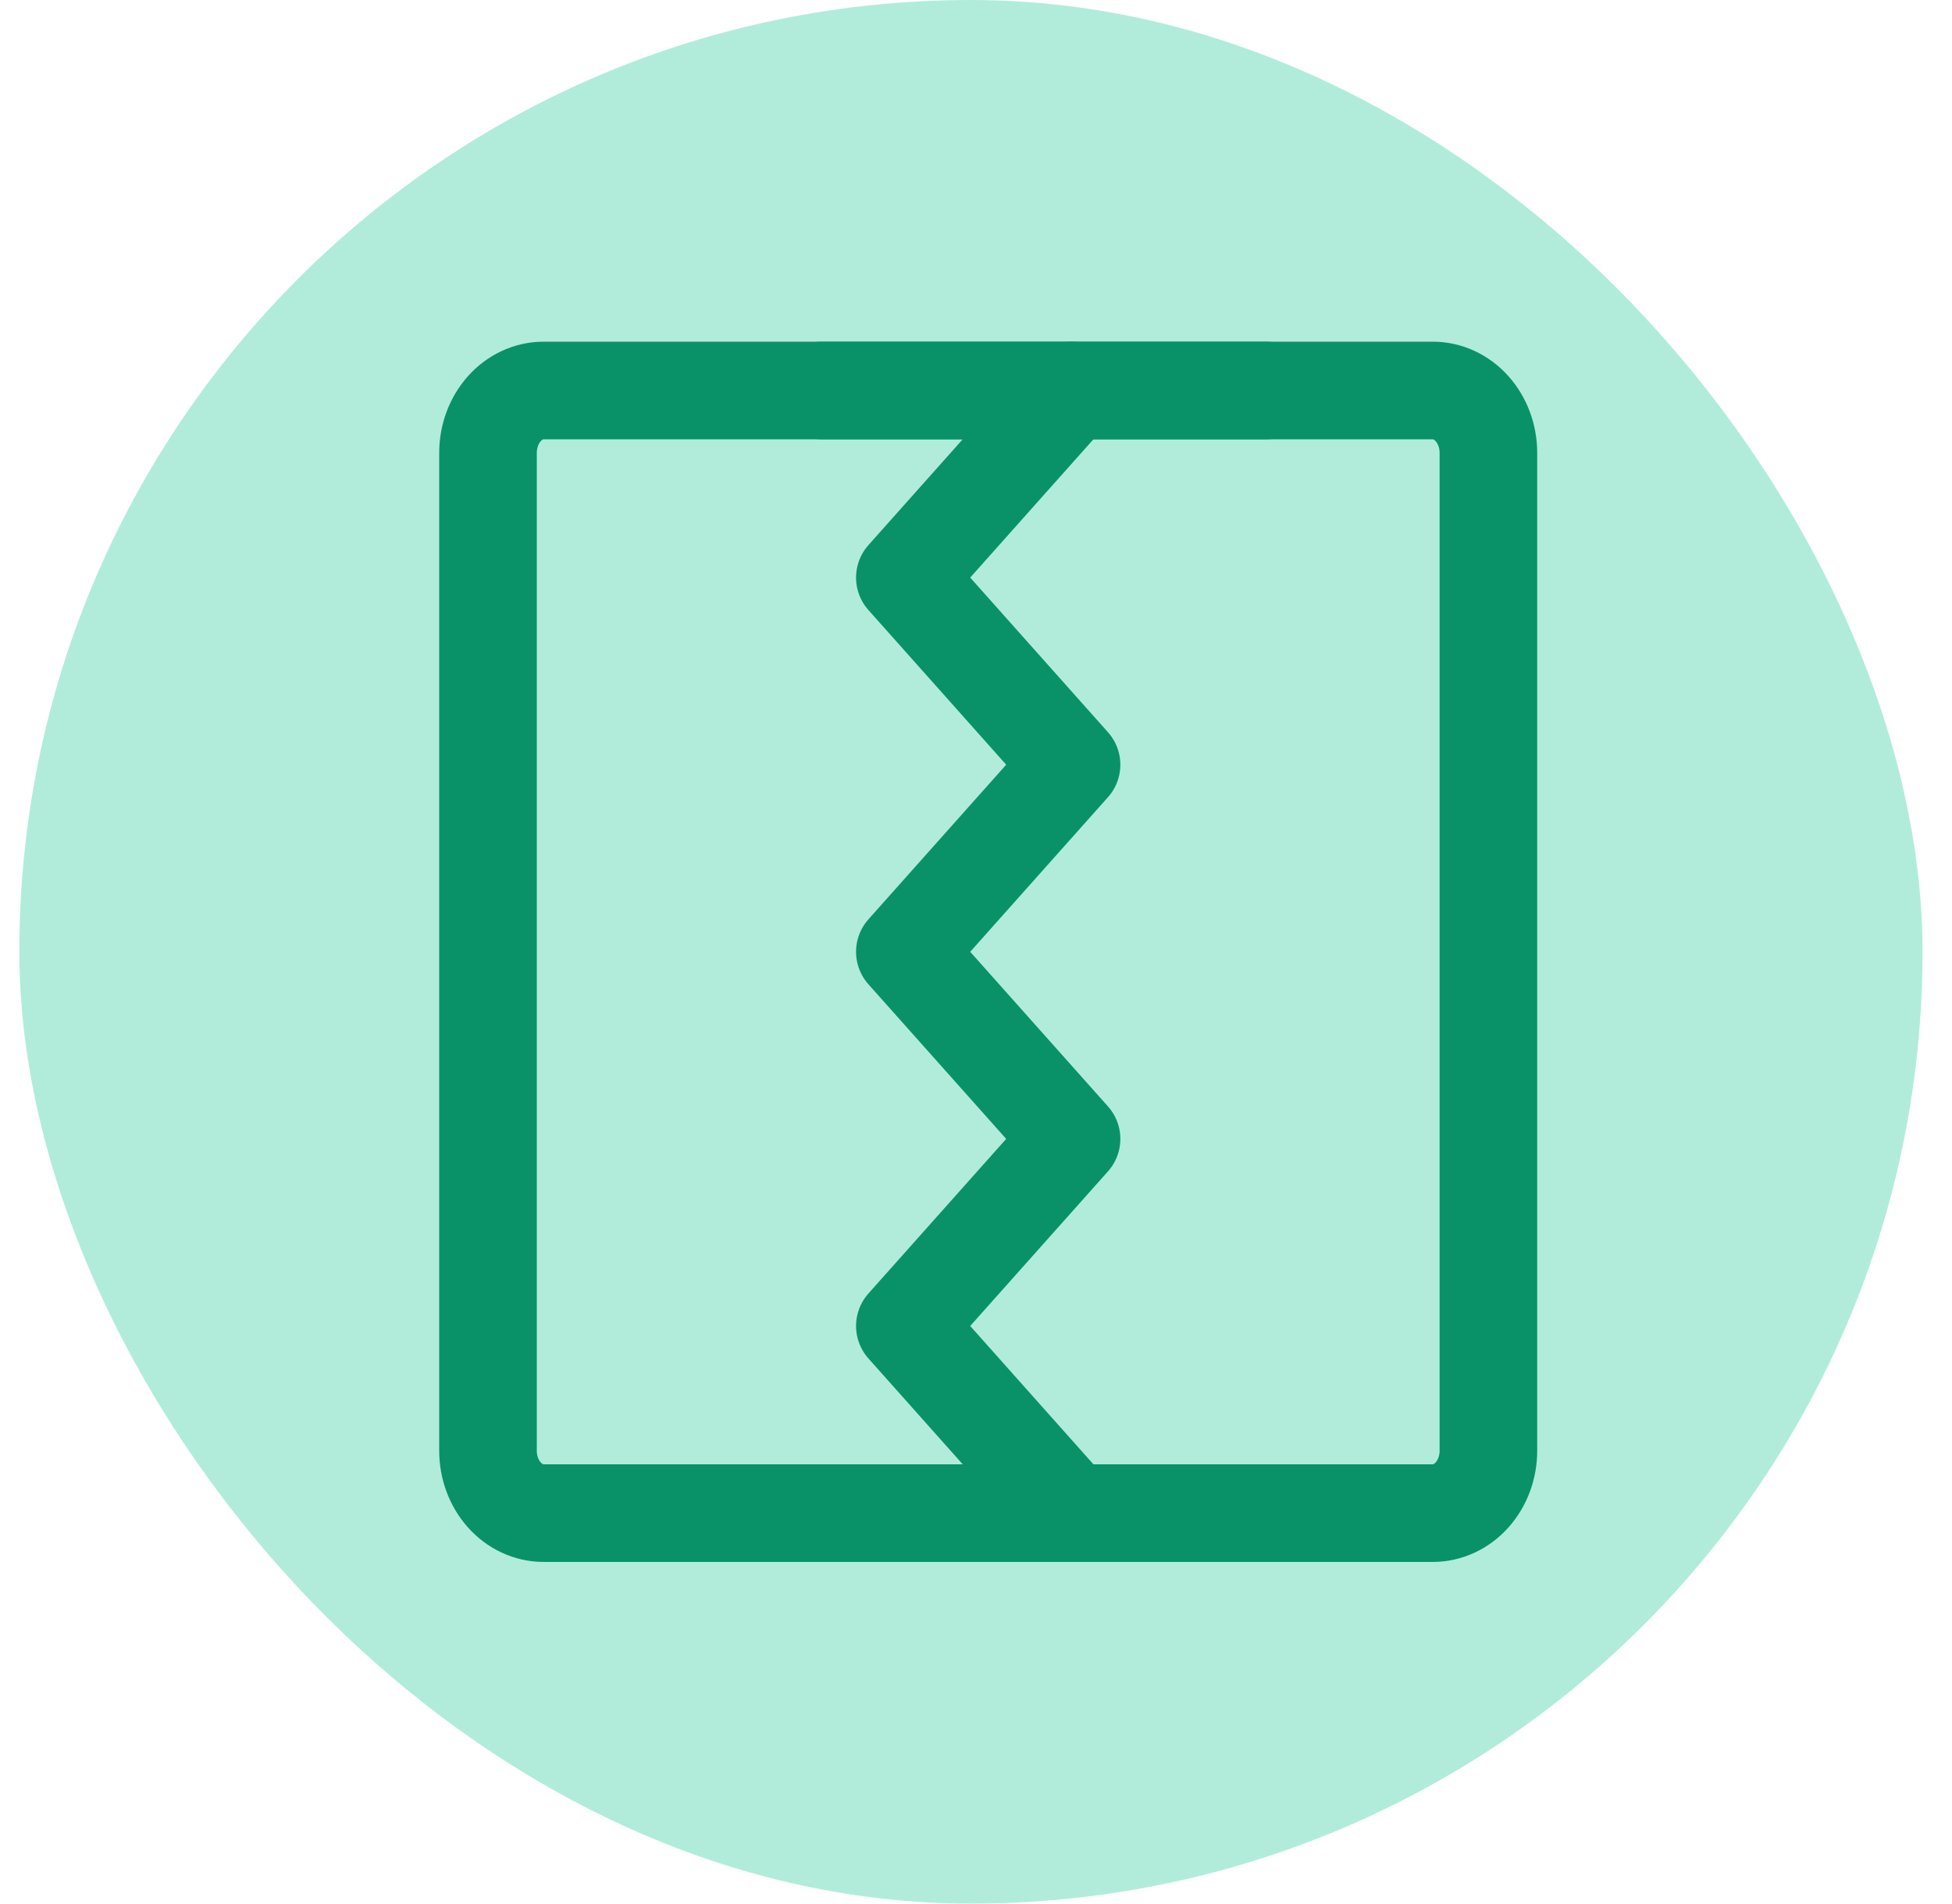 <svg width="40" height="39" viewBox="0 0 40 39" fill="none" xmlns="http://www.w3.org/2000/svg">
<rect x="0.396" width="39" height="39" rx="19.5" fill="#B1ECDB"/>
<path d="M10 9.278V29.722C10 30.061 10.12 30.386 10.334 30.626C10.547 30.865 10.837 31 11.139 31H29.361C29.663 31 29.953 30.865 30.166 30.626C30.38 30.386 30.5 30.061 30.5 29.722V9.278C30.5 8.939 30.38 8.614 30.166 8.374C29.953 8.135 29.663 8 29.361 8H11.139C10.837 8 10.547 8.135 10.334 8.374C10.12 8.614 10 8.939 10 9.278V9.278Z" stroke="#099268" stroke-width="2" stroke-linecap="round" stroke-linejoin="round"/>
<path d="M21.958 8L18.542 11.833L21.958 15.667L18.542 19.5L21.958 23.333L18.542 27.166L21.958 31" stroke="#099268" stroke-width="2" stroke-linecap="round" stroke-linejoin="round"/>
<path d="M16.833 8H25.944" stroke="#099268" stroke-width="2" stroke-linecap="round" stroke-linejoin="round"/>
<path d="M16.833 31H25.944" stroke="#099268" stroke-width="2" stroke-linecap="round" stroke-linejoin="round"/>
</svg>
